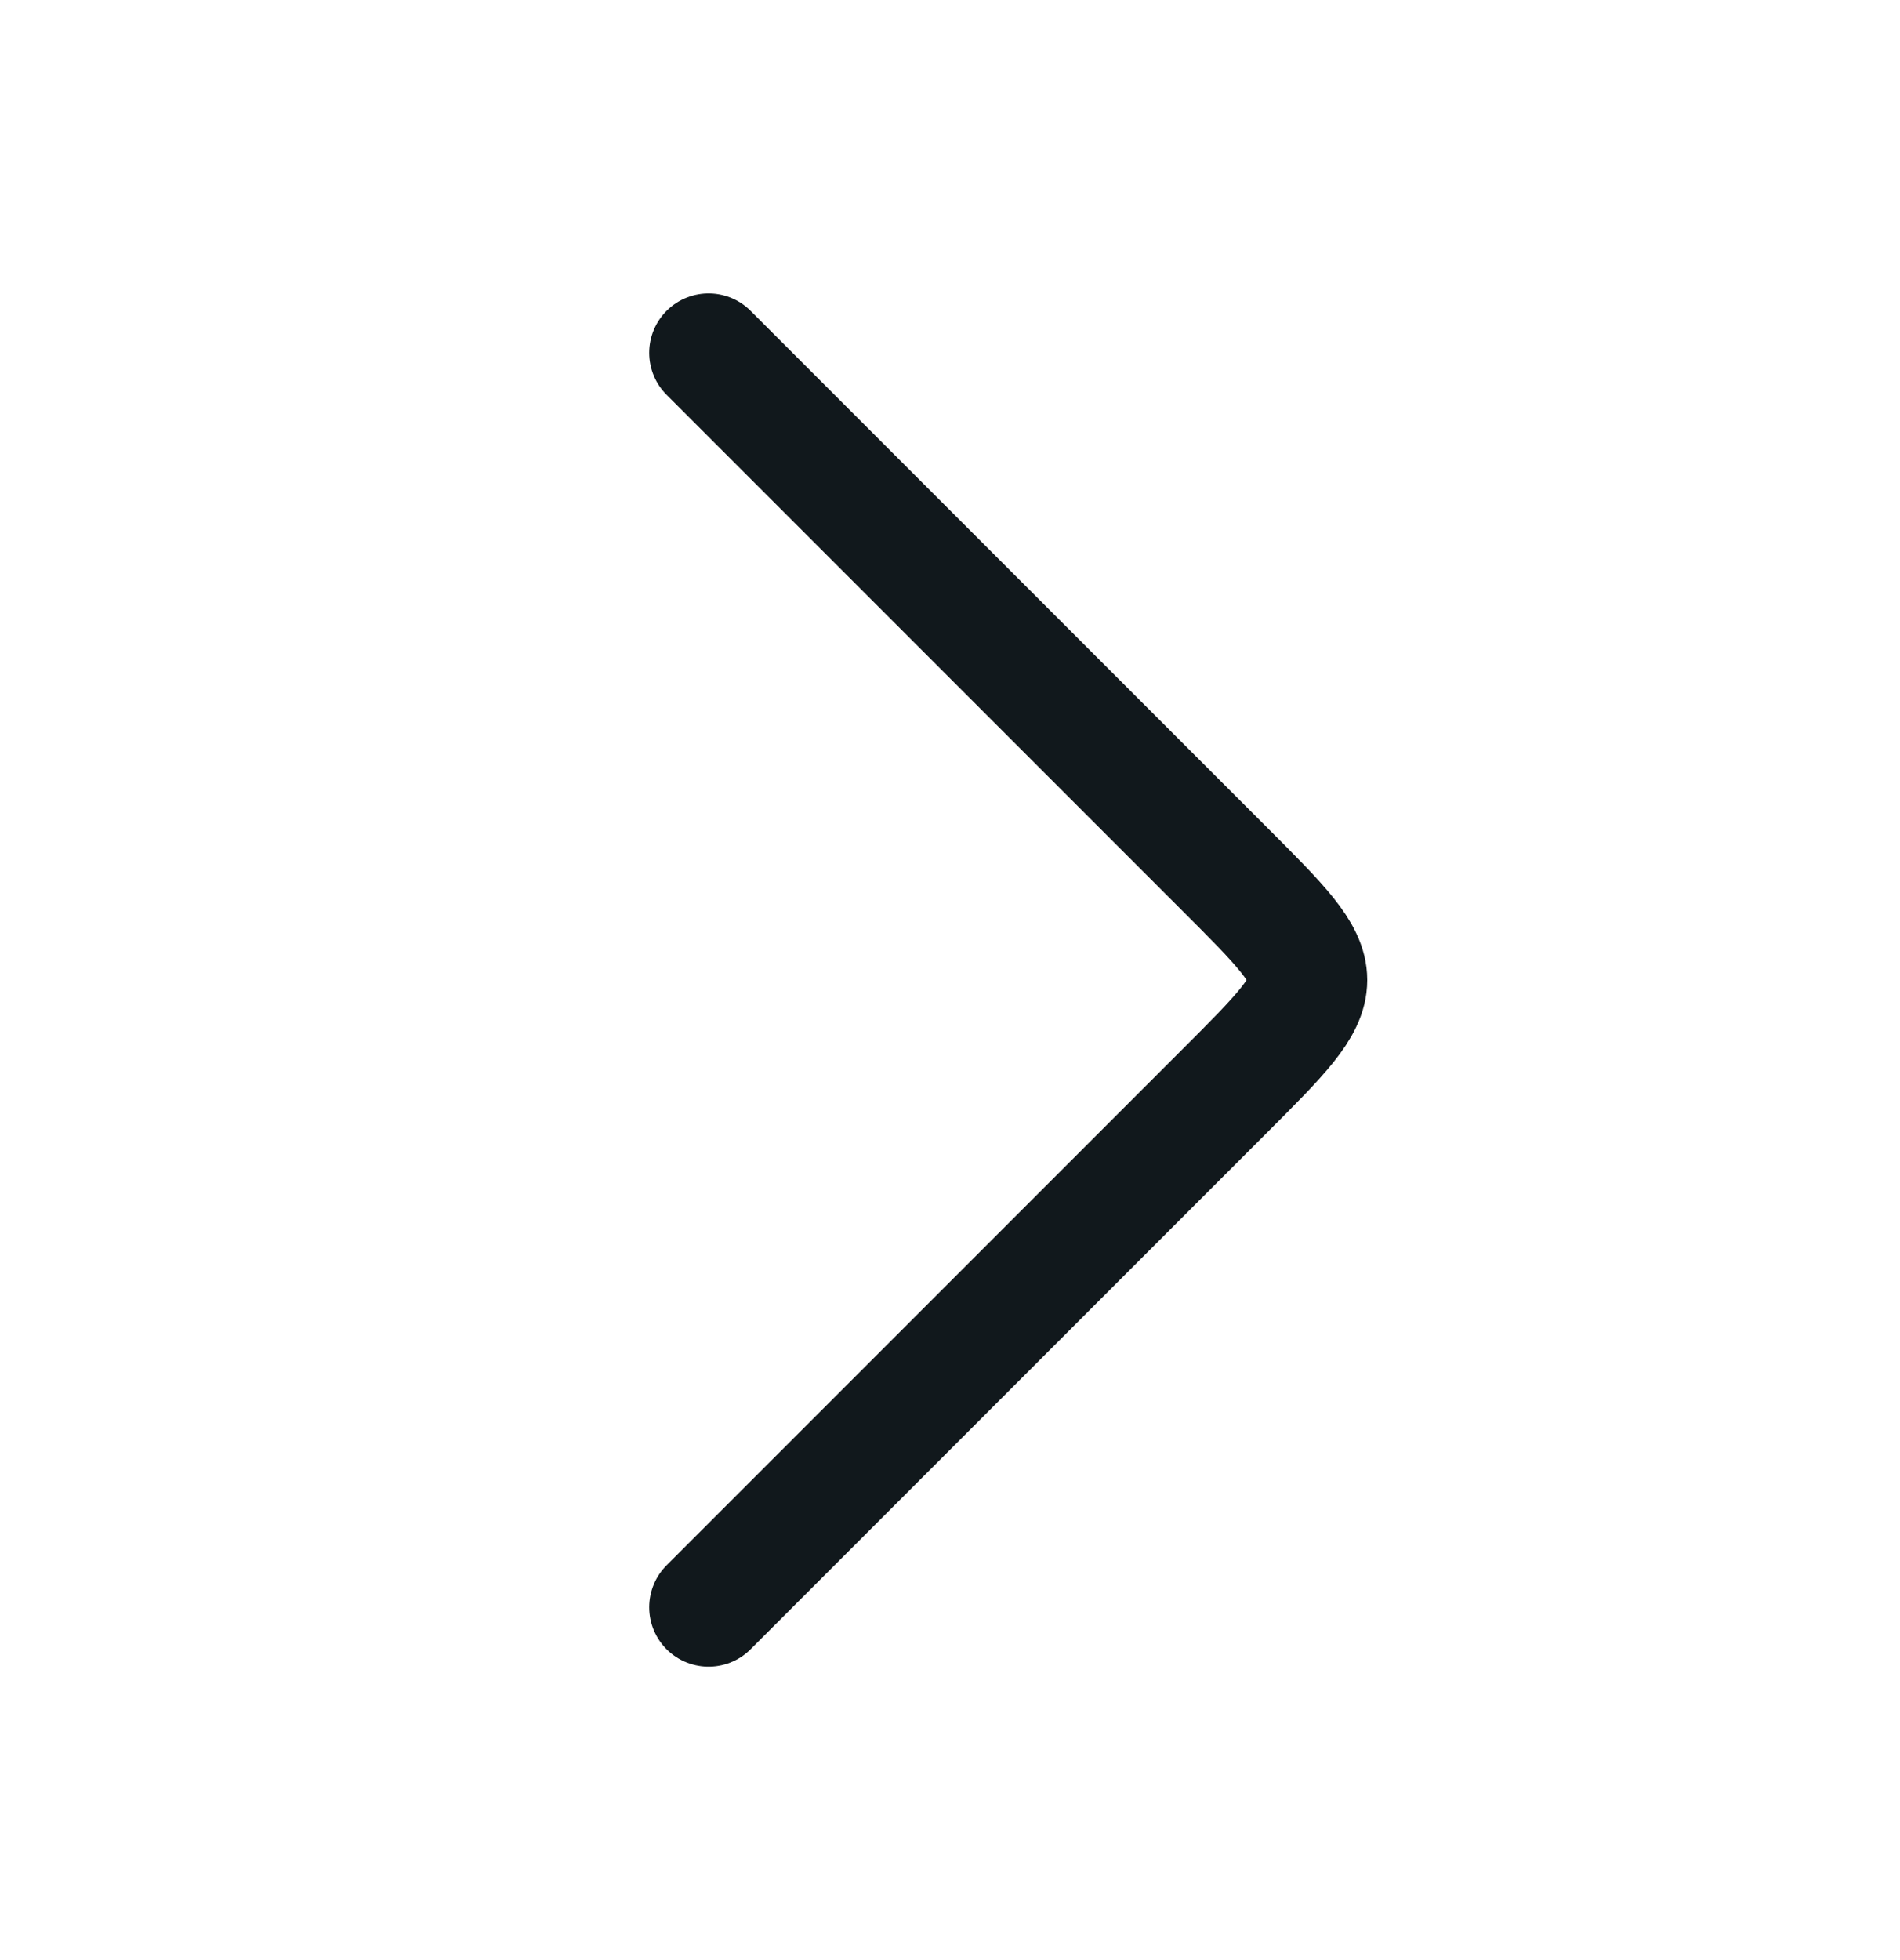 <svg width="32" height="33" viewBox="0 0 32 33" fill="none" xmlns="http://www.w3.org/2000/svg">
<path d="M11.934 5.94L20.627 14.633C22.494 16.5 22.494 16.5 20.627 18.367L11.934 27.06" stroke="#11181C" stroke-width="2" stroke-miterlimit="10" stroke-linecap="round" stroke-linejoin="round"/>
</svg>
